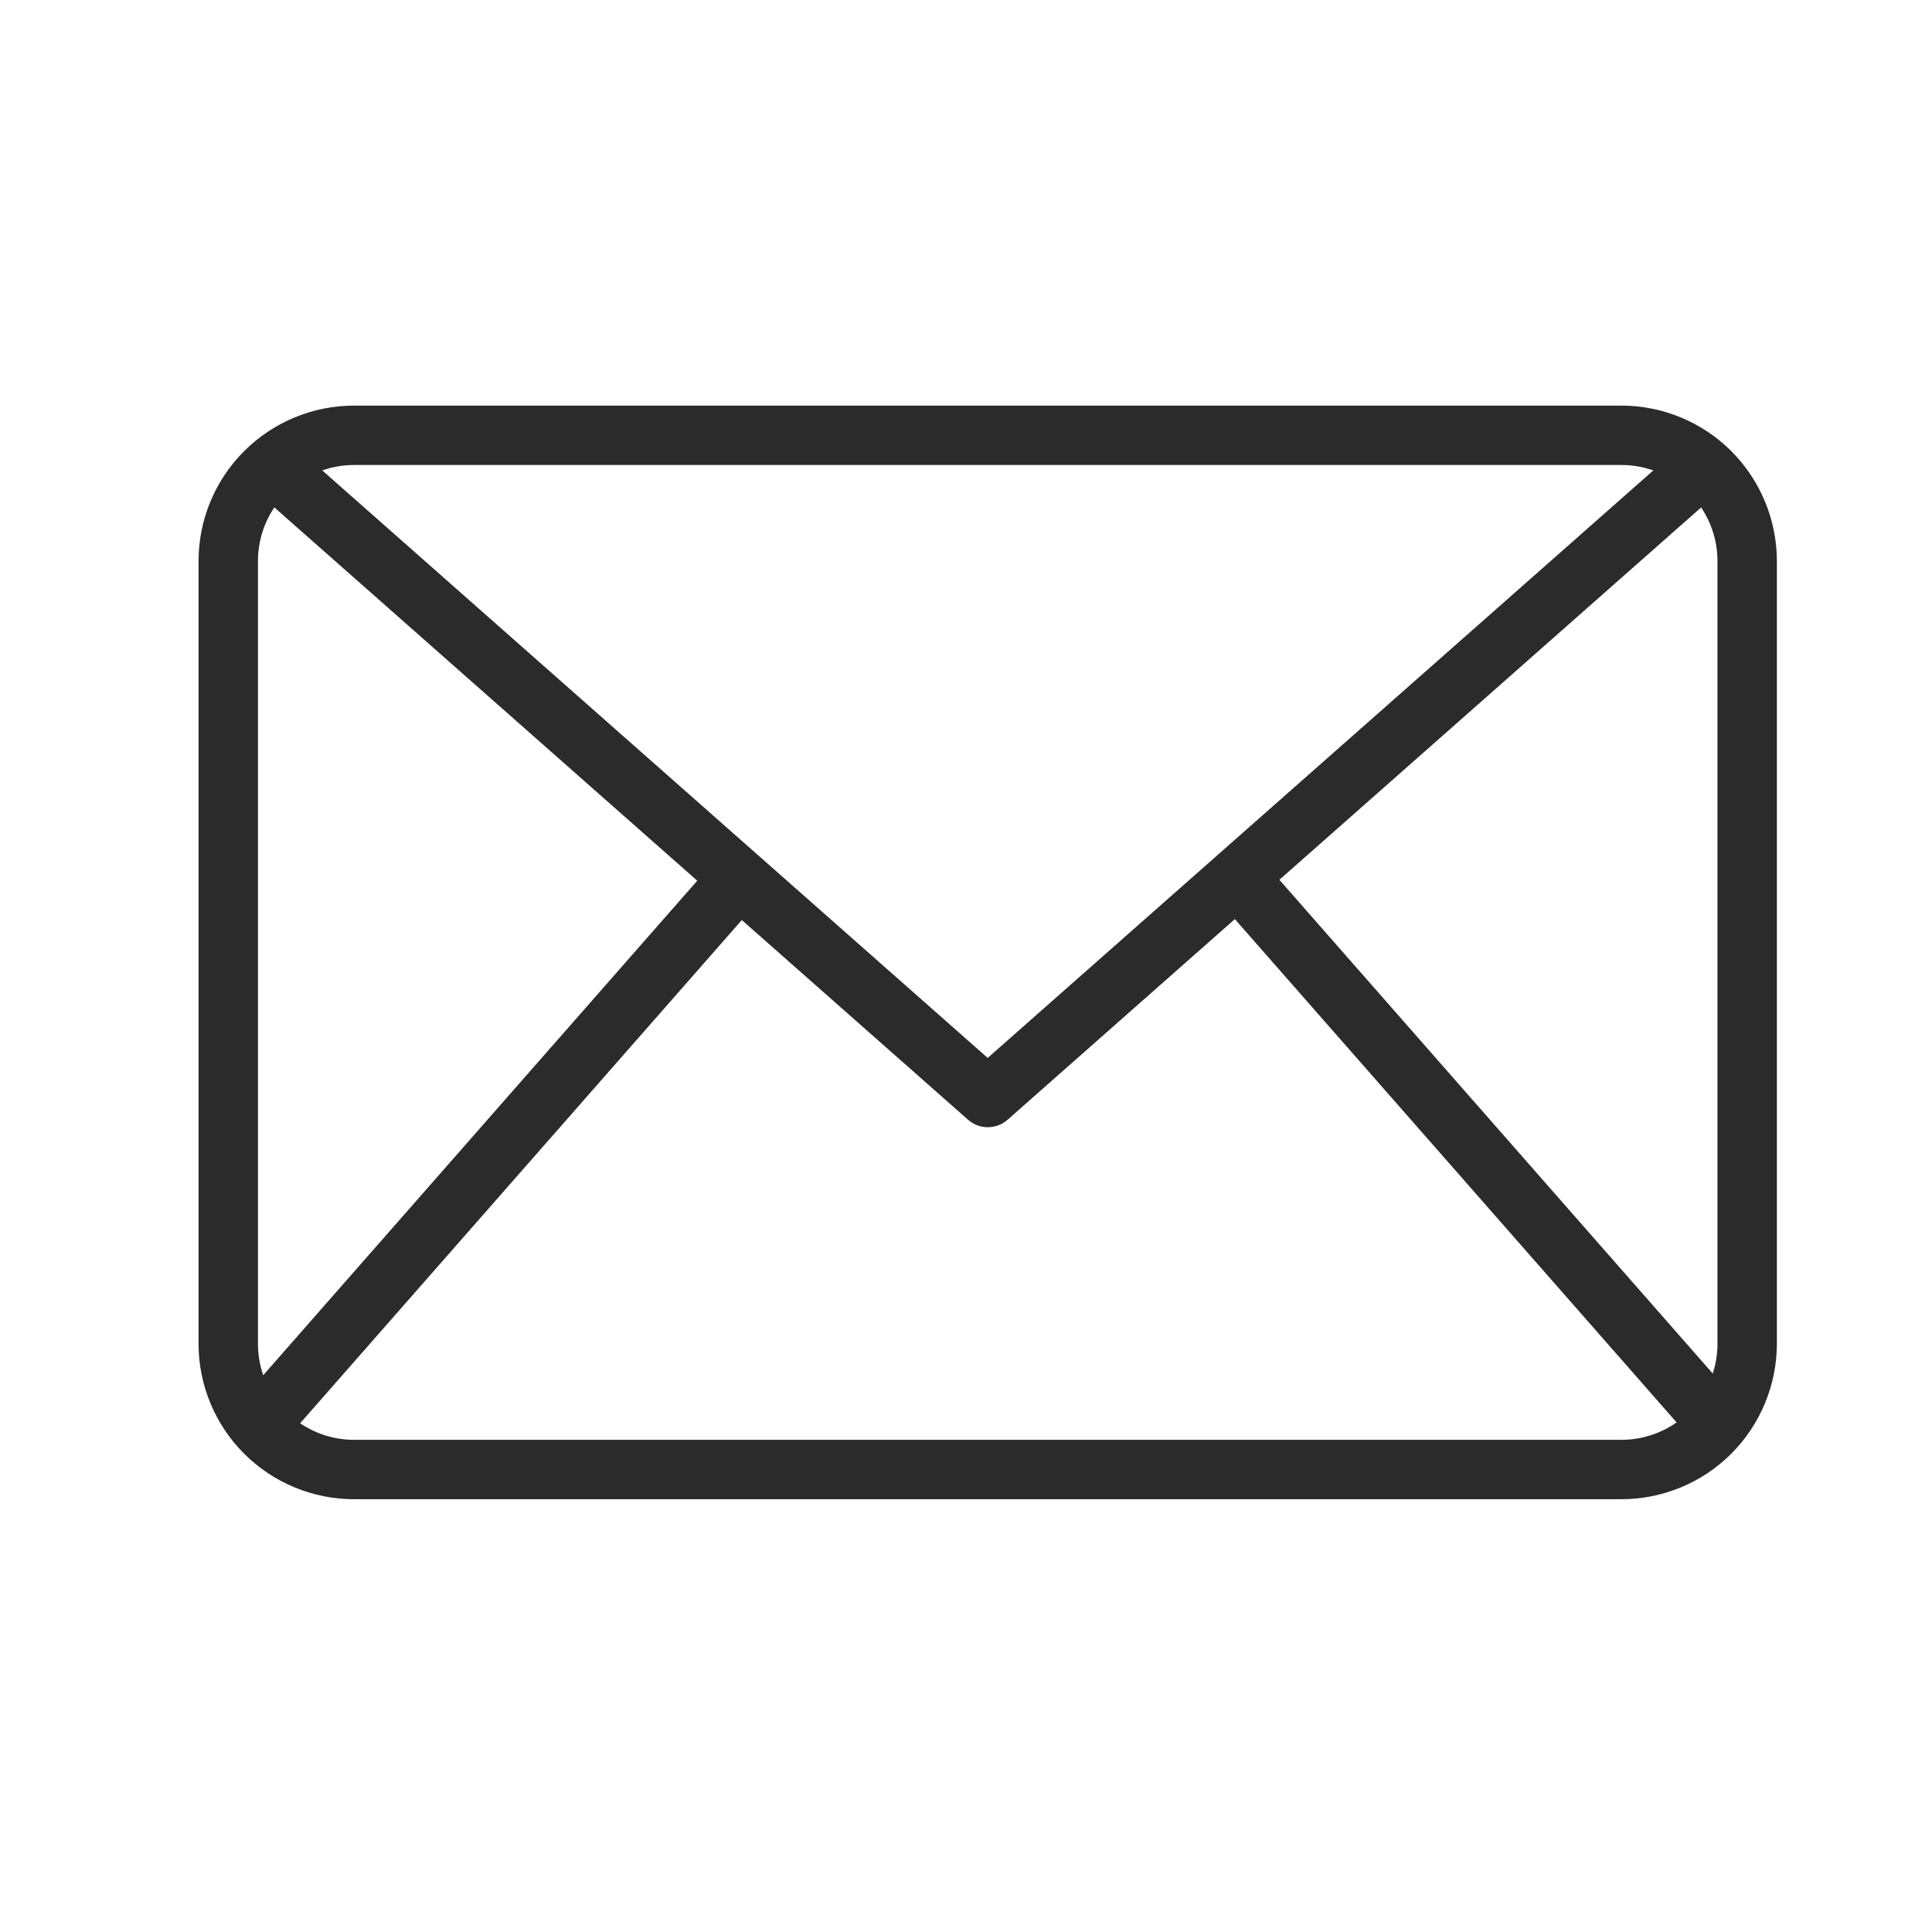 <svg width="31" height="31" viewBox="0 0 31 31" fill="none" xmlns="http://www.w3.org/2000/svg">
<path d="M26.018 24.056H5.679C5.018 24.055 4.384 23.792 3.917 23.325C3.449 22.857 3.186 22.223 3.186 21.562V9.001C3.186 8.34 3.449 7.707 3.917 7.239C4.384 6.772 5.018 6.509 5.679 6.508H26.018C26.679 6.509 27.313 6.772 27.78 7.239C28.247 7.707 28.51 8.34 28.511 9.001V21.562C28.51 22.223 28.247 22.857 27.78 23.325C27.313 23.792 26.679 24.055 26.018 24.056ZM5.679 7.461C5.271 7.461 4.879 7.624 4.59 7.913C4.302 8.201 4.139 8.593 4.139 9.001V21.562C4.139 21.971 4.302 22.362 4.59 22.651C4.879 22.94 5.271 23.102 5.679 23.103H26.018C26.426 23.102 26.818 22.94 27.107 22.651C27.395 22.362 27.558 21.971 27.558 21.562V9.001C27.558 8.593 27.395 8.201 27.107 7.913C26.818 7.624 26.426 7.461 26.018 7.461H5.679Z" fill="#2B2B2B"/>
<path d="M15.848 18.087C15.732 18.087 15.62 18.044 15.533 17.967L4.049 7.83L4.68 7.115L15.848 16.975L27.018 7.116L27.648 7.831L16.165 17.969C16.077 18.045 15.965 18.087 15.848 18.087Z" fill="#2B2B2B"/>
<path d="M3.79 22.56L11.505 13.77L12.222 14.399L4.507 23.189L3.79 22.56ZM19.5 14.39L20.216 13.761L27.931 22.551L27.215 23.18L19.5 14.39Z" fill="#2B2B2B"/>
</svg>
